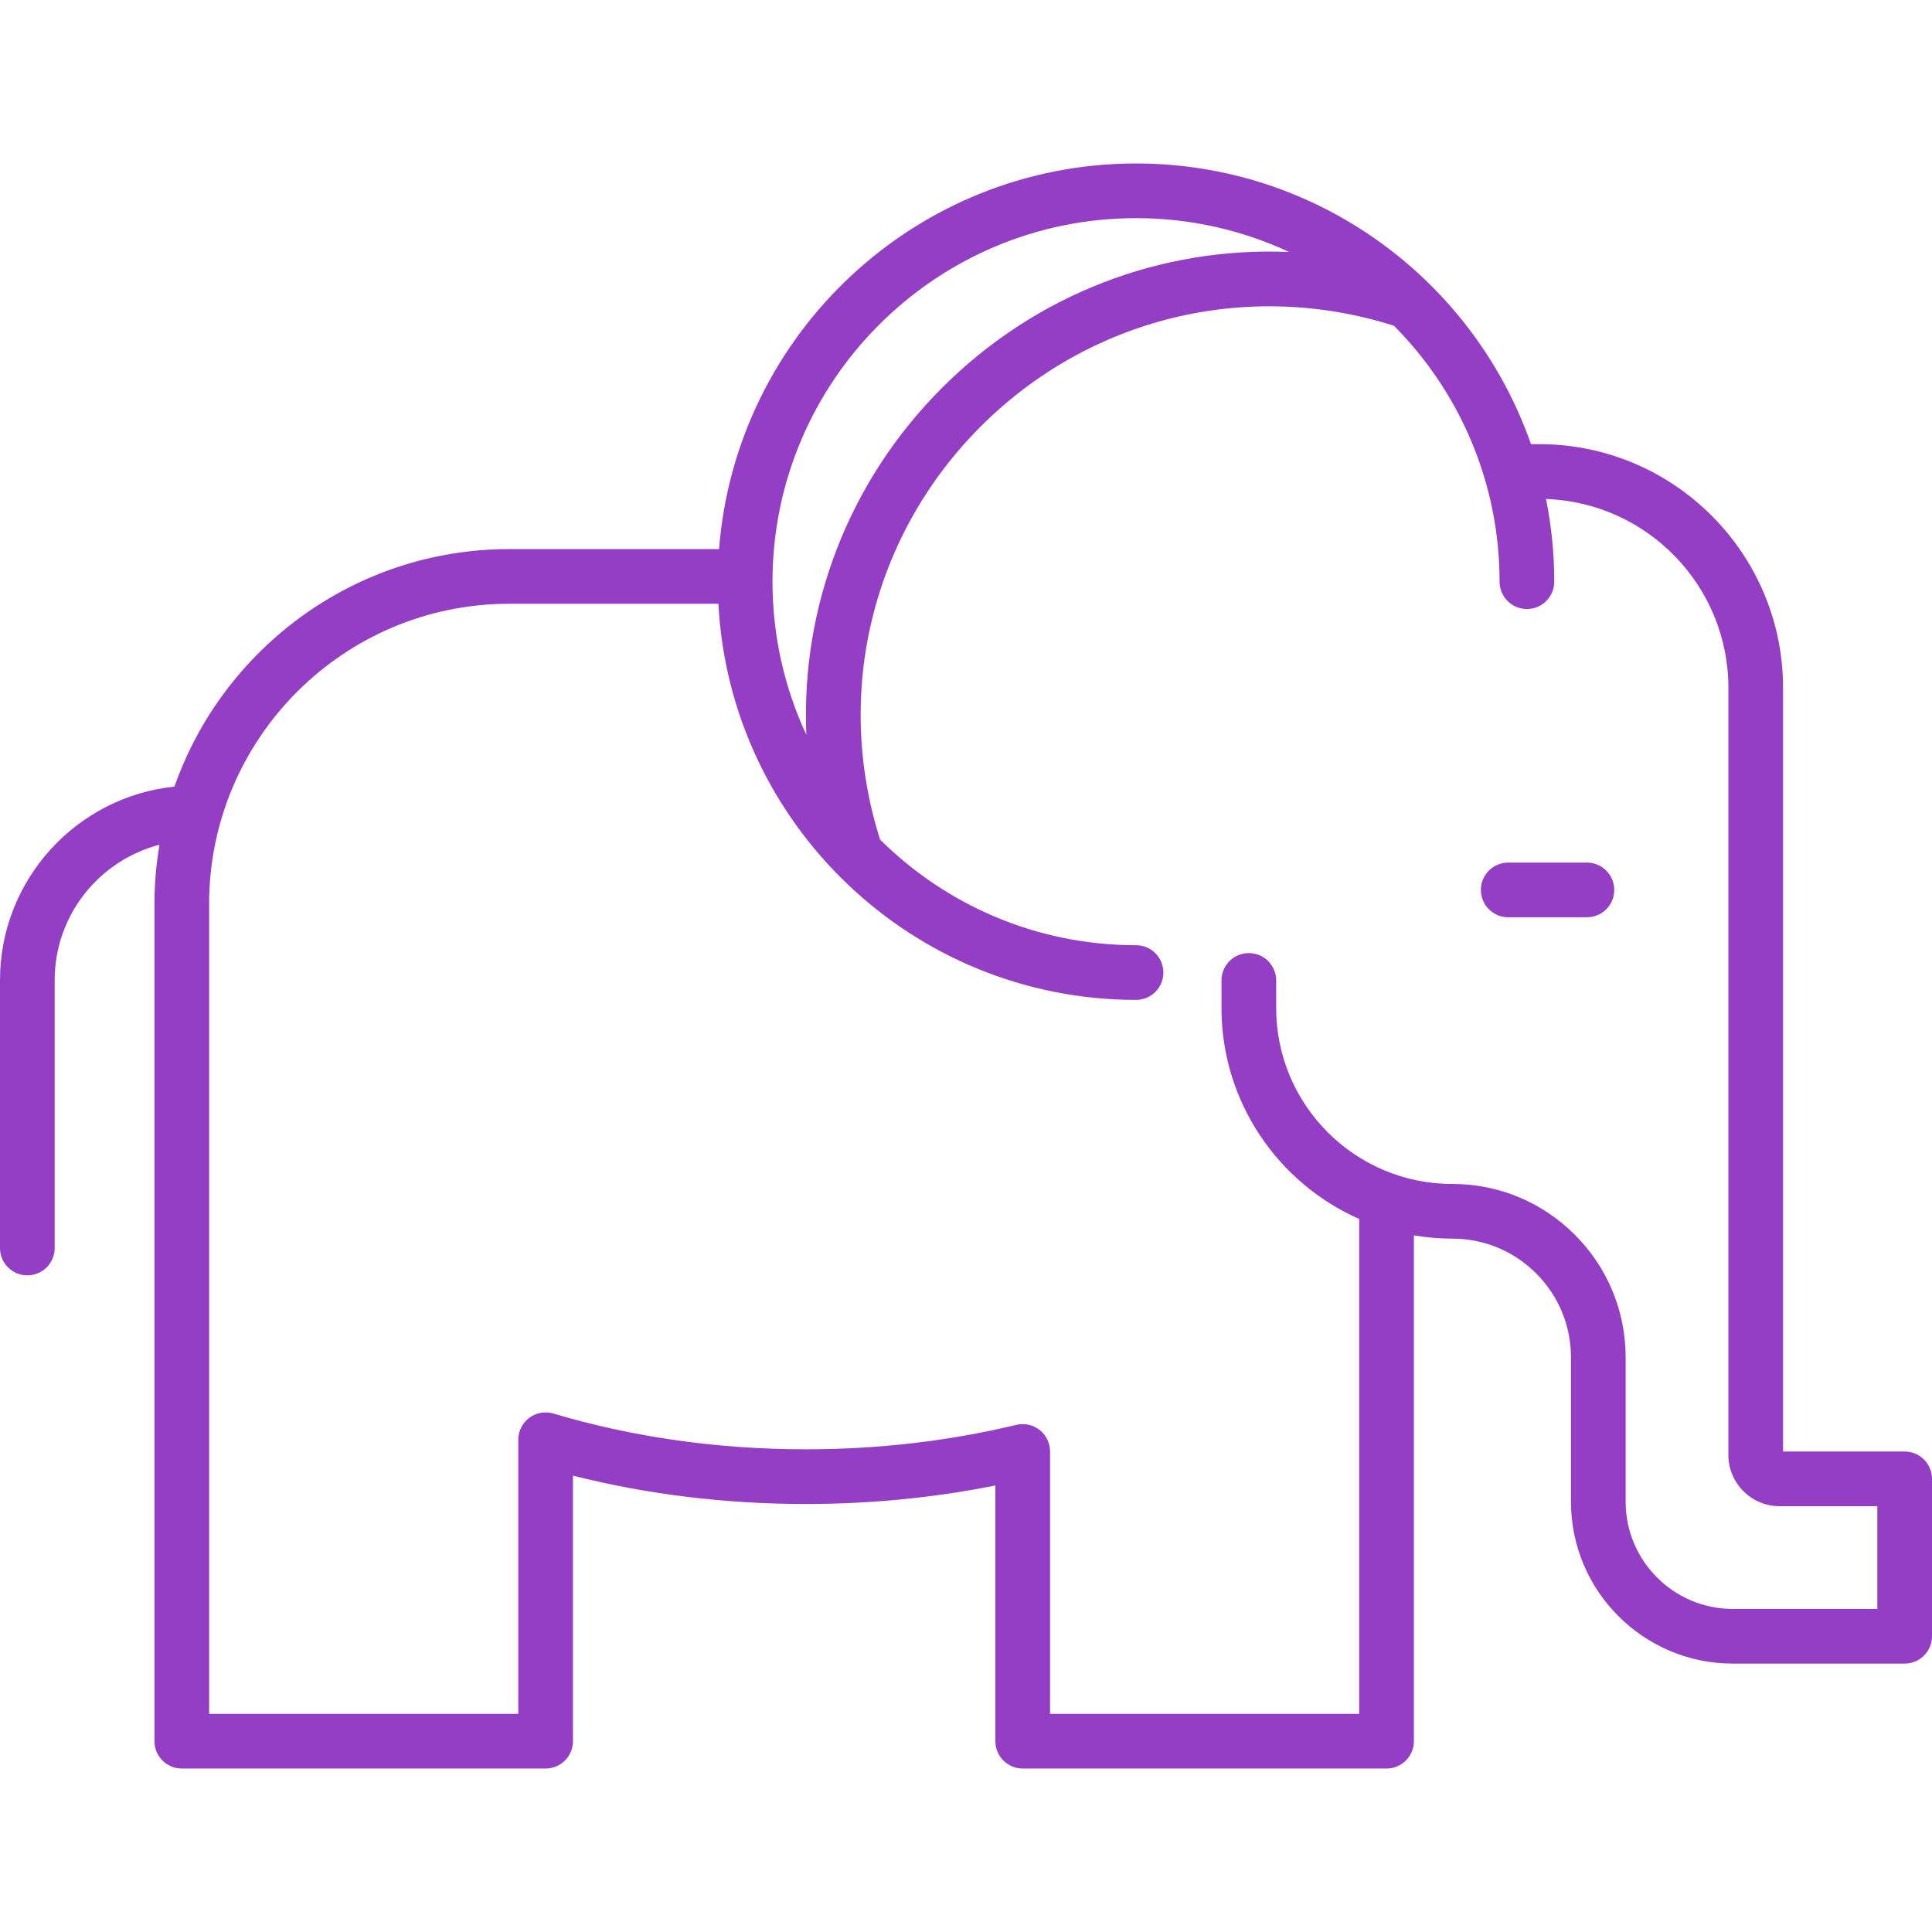 <?xml version="1.0" encoding="iso-8859-1"?>
<!-- Generator: Adobe Illustrator 18.0.0, SVG Export Plug-In . SVG Version: 6.00 Build 0)  -->
<!DOCTYPE svg PUBLIC "-//W3C//DTD SVG 1.1//EN" "http://www.w3.org/Graphics/SVG/1.1/DTD/svg11.dtd">
<svg xmlns="http://www.w3.org/2000/svg" xmlns:xlink="http://www.w3.org/1999/xlink" version="1.1" id="Capa_1" x="0px" y="0px" viewBox="0 0 459.387 459.387" style="enable-background:new 0 0 459.387 459.387;" xml:space="preserve" width="512px" height="512px">
<g>
	<path d="M452.887,345.141H423.97V163.549c0-31.946-25.99-57.936-57.937-57.936h-1.998c-13.554-38.817-50.531-66.744-93.913-66.744   c-52.226,0-95.176,40.469-99.142,91.694h-49.89c-36.748,0-68.065,23.625-79.609,56.477C18.21,189.446,0,209.169,0,233.066v63.683   c0,3.59,2.91,6.5,6.5,6.5s6.5-2.91,6.5-6.5v-63.683c0-15.463,10.603-28.495,24.92-32.21c-0.773,4.58-1.197,9.278-1.197,14.075   v199.087c0,3.59,2.91,6.5,6.5,6.5h86.511c3.59,0,6.5-2.91,6.5-6.5V350.87c17.708,4.479,36.303,6.746,55.401,6.746   c15.344,0,30.458-1.48,45.045-4.406v60.808c0,3.59,2.91,6.5,6.5,6.5h86.511c3.59,0,6.5-2.91,6.5-6.5v-120.27   c2.96,0.496,5.996,0.768,9.095,0.768c7.548,0,14.644,2.939,19.98,8.276c5.337,5.337,8.276,12.433,8.276,19.98v34.32   c0,21.215,17.259,38.475,38.474,38.475h40.87c3.59,0,6.5-2.91,6.5-6.5v-37.426C459.387,348.051,456.477,345.141,452.887,345.141z    M270.123,51.869c12.999,0,25.333,2.89,36.404,8.051c-30.365-1.314-60.23,9.999-82.507,32.277   c-22.289,22.281-33.606,52.147-32.289,82.513c-5.161-11.07-8.049-23.403-8.049-36.4C183.681,90.647,222.458,51.869,270.123,51.869z    M446.387,382.567h-34.37c-14.046,0-25.474-11.428-25.474-25.475v-34.32c0-11.02-4.292-21.38-12.084-29.173   c-7.792-7.792-18.153-12.084-29.173-12.084c-23.072,0-41.842-18.77-41.842-41.842v-6.55c0-3.59-2.91-6.5-6.5-6.5s-6.5,2.91-6.5,6.5   v6.55c0,22.381,13.483,41.661,32.747,50.178v117.666h-73.511v-62.395c0-1.991-0.913-3.873-2.477-5.105   c-1.565-1.233-3.608-1.681-5.543-1.215c-16.042,3.857-32.873,5.813-50.025,5.813c-20.87,0-41.073-2.861-60.048-8.504   c-1.966-0.585-4.095-0.207-5.739,1.02c-1.645,1.227-2.614,3.158-2.614,5.21v65.175H49.724V214.931   c0-39.352,32.015-71.367,71.367-71.367h49.729c2.74,52.4,46.233,94.189,99.303,94.189c3.59,0,6.5-2.91,6.5-6.5s-2.91-6.5-6.5-6.5   c-23.712,0-45.222-9.599-60.855-25.112c-11.058-34.836-1.965-72.351,23.943-98.25c25.893-25.893,63.404-34.986,98.237-23.94   c15.516,15.634,25.117,37.146,25.117,60.86c0,3.59,2.91,6.5,6.5,6.5s6.5-2.91,6.5-6.5c0-6.728-0.675-13.301-1.955-19.658   c24.05,0.835,43.361,20.647,43.361,44.896v182.416c0,6.714,5.462,12.176,12.176,12.176h23.241V382.567z" fill="#933EC5"/>
	<path d="M377.332,205.104h-18.713c-3.59,0-6.5,2.91-6.5,6.5s2.91,6.5,6.5,6.5h18.713c3.59,0,6.5-2.91,6.5-6.5   S380.921,205.104,377.332,205.104z" fill="#933EC5"/>
</g>
<g>
</g>
<g>
</g>
<g>
</g>
<g>
</g>
<g>
</g>
<g>
</g>
<g>
</g>
<g>
</g>
<g>
</g>
<g>
</g>
<g>
</g>
<g>
</g>
<g>
</g>
<g>
</g>
<g>
</g>
</svg>
